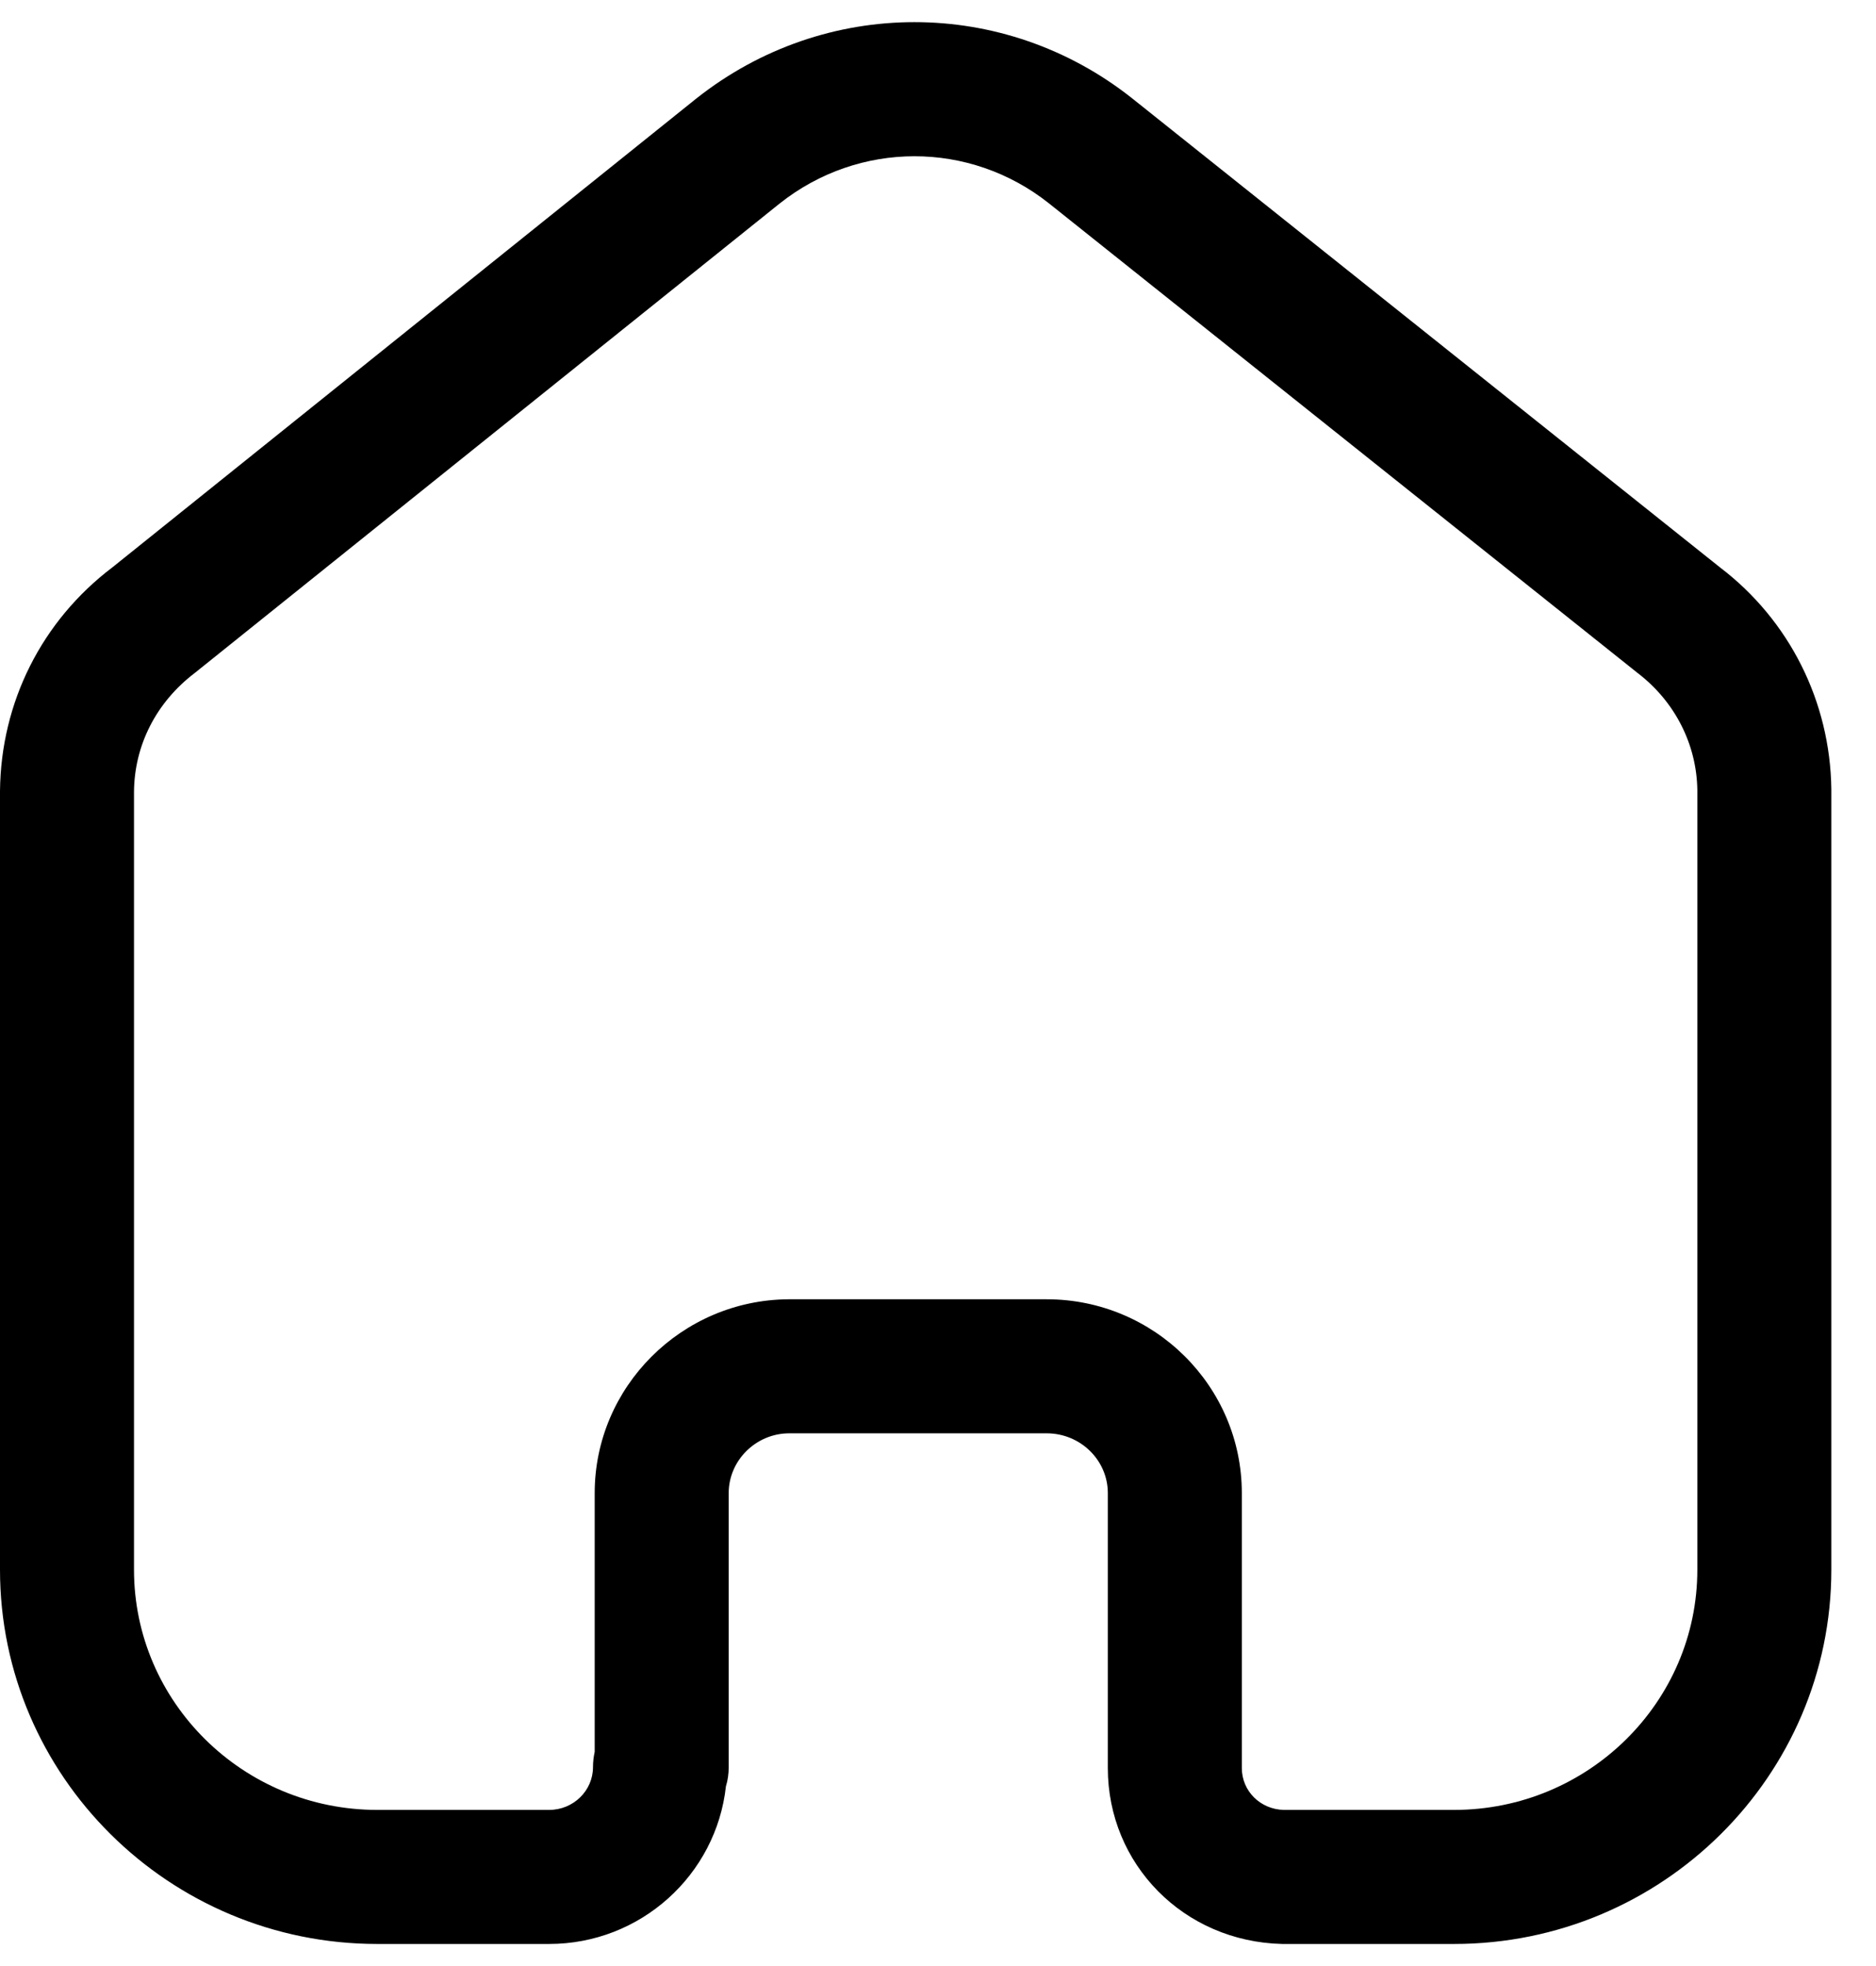<svg width="21" height="22" viewBox="0 0 21 22" fill="none" xmlns="http://www.w3.org/2000/svg">
<path fill-rule="evenodd" clip-rule="evenodd" d="M11.717 14.539C12.921 14.539 13.901 15.512 13.901 16.708V19.784C13.901 20.041 14.107 20.247 14.371 20.253H16.277C17.779 20.253 19 19.047 19 17.565V8.841C18.993 8.331 18.75 7.851 18.333 7.532L11.74 2.274C10.855 1.573 9.617 1.573 8.729 2.276L2.181 7.53C1.748 7.859 1.505 8.339 1.5 8.858V17.565C1.5 19.047 2.721 20.253 4.223 20.253H6.147C6.418 20.253 6.638 20.038 6.638 19.774C6.638 19.716 6.645 19.658 6.657 19.603V16.708C6.657 15.519 7.631 14.547 8.826 14.539H11.717ZM16.277 21.753H14.353C13.251 21.727 12.401 20.862 12.401 19.784V16.708C12.401 16.339 12.094 16.039 11.717 16.039H8.831C8.462 16.041 8.157 16.342 8.157 16.708V19.774C8.157 19.849 8.147 19.921 8.126 19.989C8.018 20.979 7.172 21.753 6.147 21.753H4.223C1.894 21.753 0 19.874 0 17.565V8.851C0.01 7.857 0.468 6.947 1.259 6.348L7.794 1.103C9.233 -0.037 11.238 -0.037 12.674 1.101L19.256 6.351C20.029 6.94 20.487 7.848 20.5 8.83V17.565C20.5 19.874 18.606 21.753 16.277 21.753Z" fill="black"/>
</svg>
